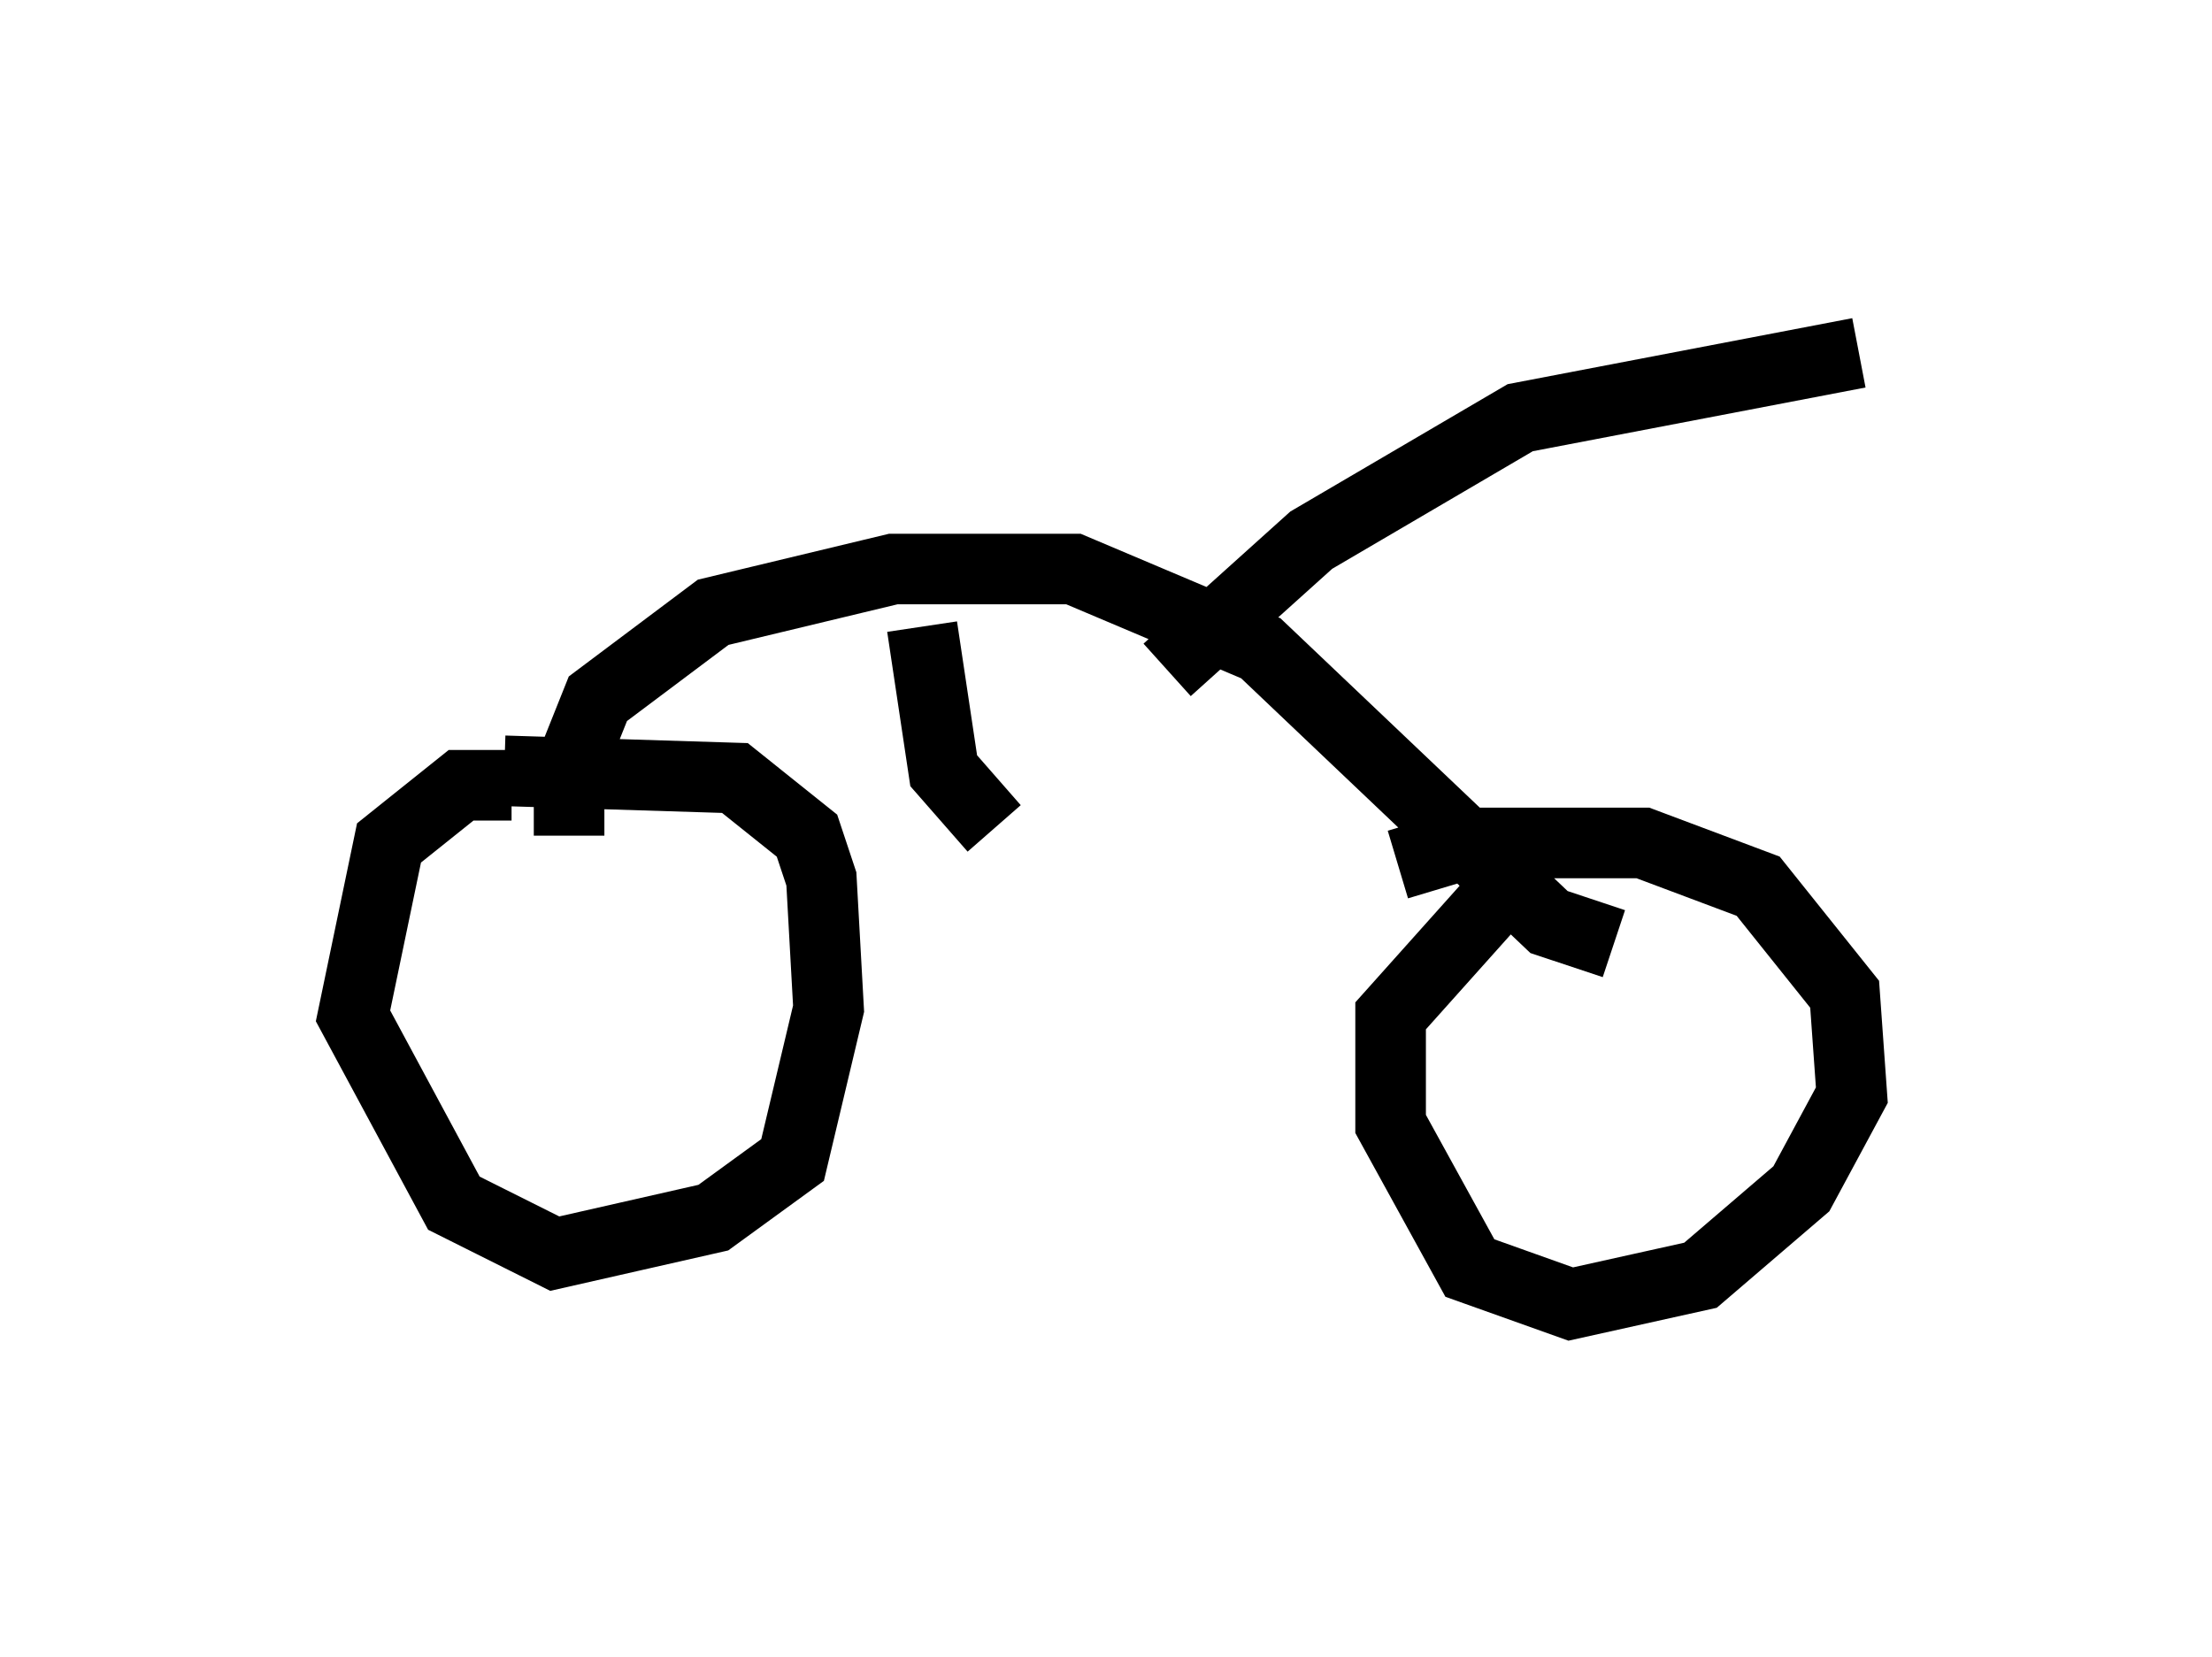 <?xml version="1.0" encoding="utf-8" ?>
<svg baseProfile="full" height="23.475" version="1.1" width="31.336" xmlns="http://www.w3.org/2000/svg" xmlns:ev="http://www.w3.org/2001/xml-events" xmlns:xlink="http://www.w3.org/1999/xlink"><defs /><rect fill="white" height="23.475" width="31.336" x="0" y="0" /><path d="M5.817, 11.125 m1.327, -0.204 l3.267, 0.102 1.021, 0.817 l0.204, 0.613 0.102, 1.838 l-0.51, 2.144 -1.123, 0.817 l-2.246, 0.51 -1.429, -0.715 l-1.429, -2.654 0.51, -2.45 l1.021, -0.817 0.715, 0.0 m12.556, 1.123 l1.021, -0.306 2.45, 0.0 l1.633, 0.613 1.225, 1.531 l0.102, 1.429 -0.715, 1.327 l-1.429, 1.225 -1.838, 0.408 l-1.429, -0.51 -1.123, -2.042 l0.0, -1.531 1.735, -1.94 m-13.373, -0.613 l0.0, -0.919 0.408, -1.021 l1.633, -1.225 2.552, -0.613 l2.552, 0.0 2.654, 1.123 l4.083, 3.879 0.919, 0.306 m-6.329, -3.879 l2.042, -1.838 2.96, -1.735 l4.798, -0.919 m-13.271, 3.879 l0.306, 2.042 0.715, 0.817 " fill="none" stroke="black" stroke-width="1" /></svg>